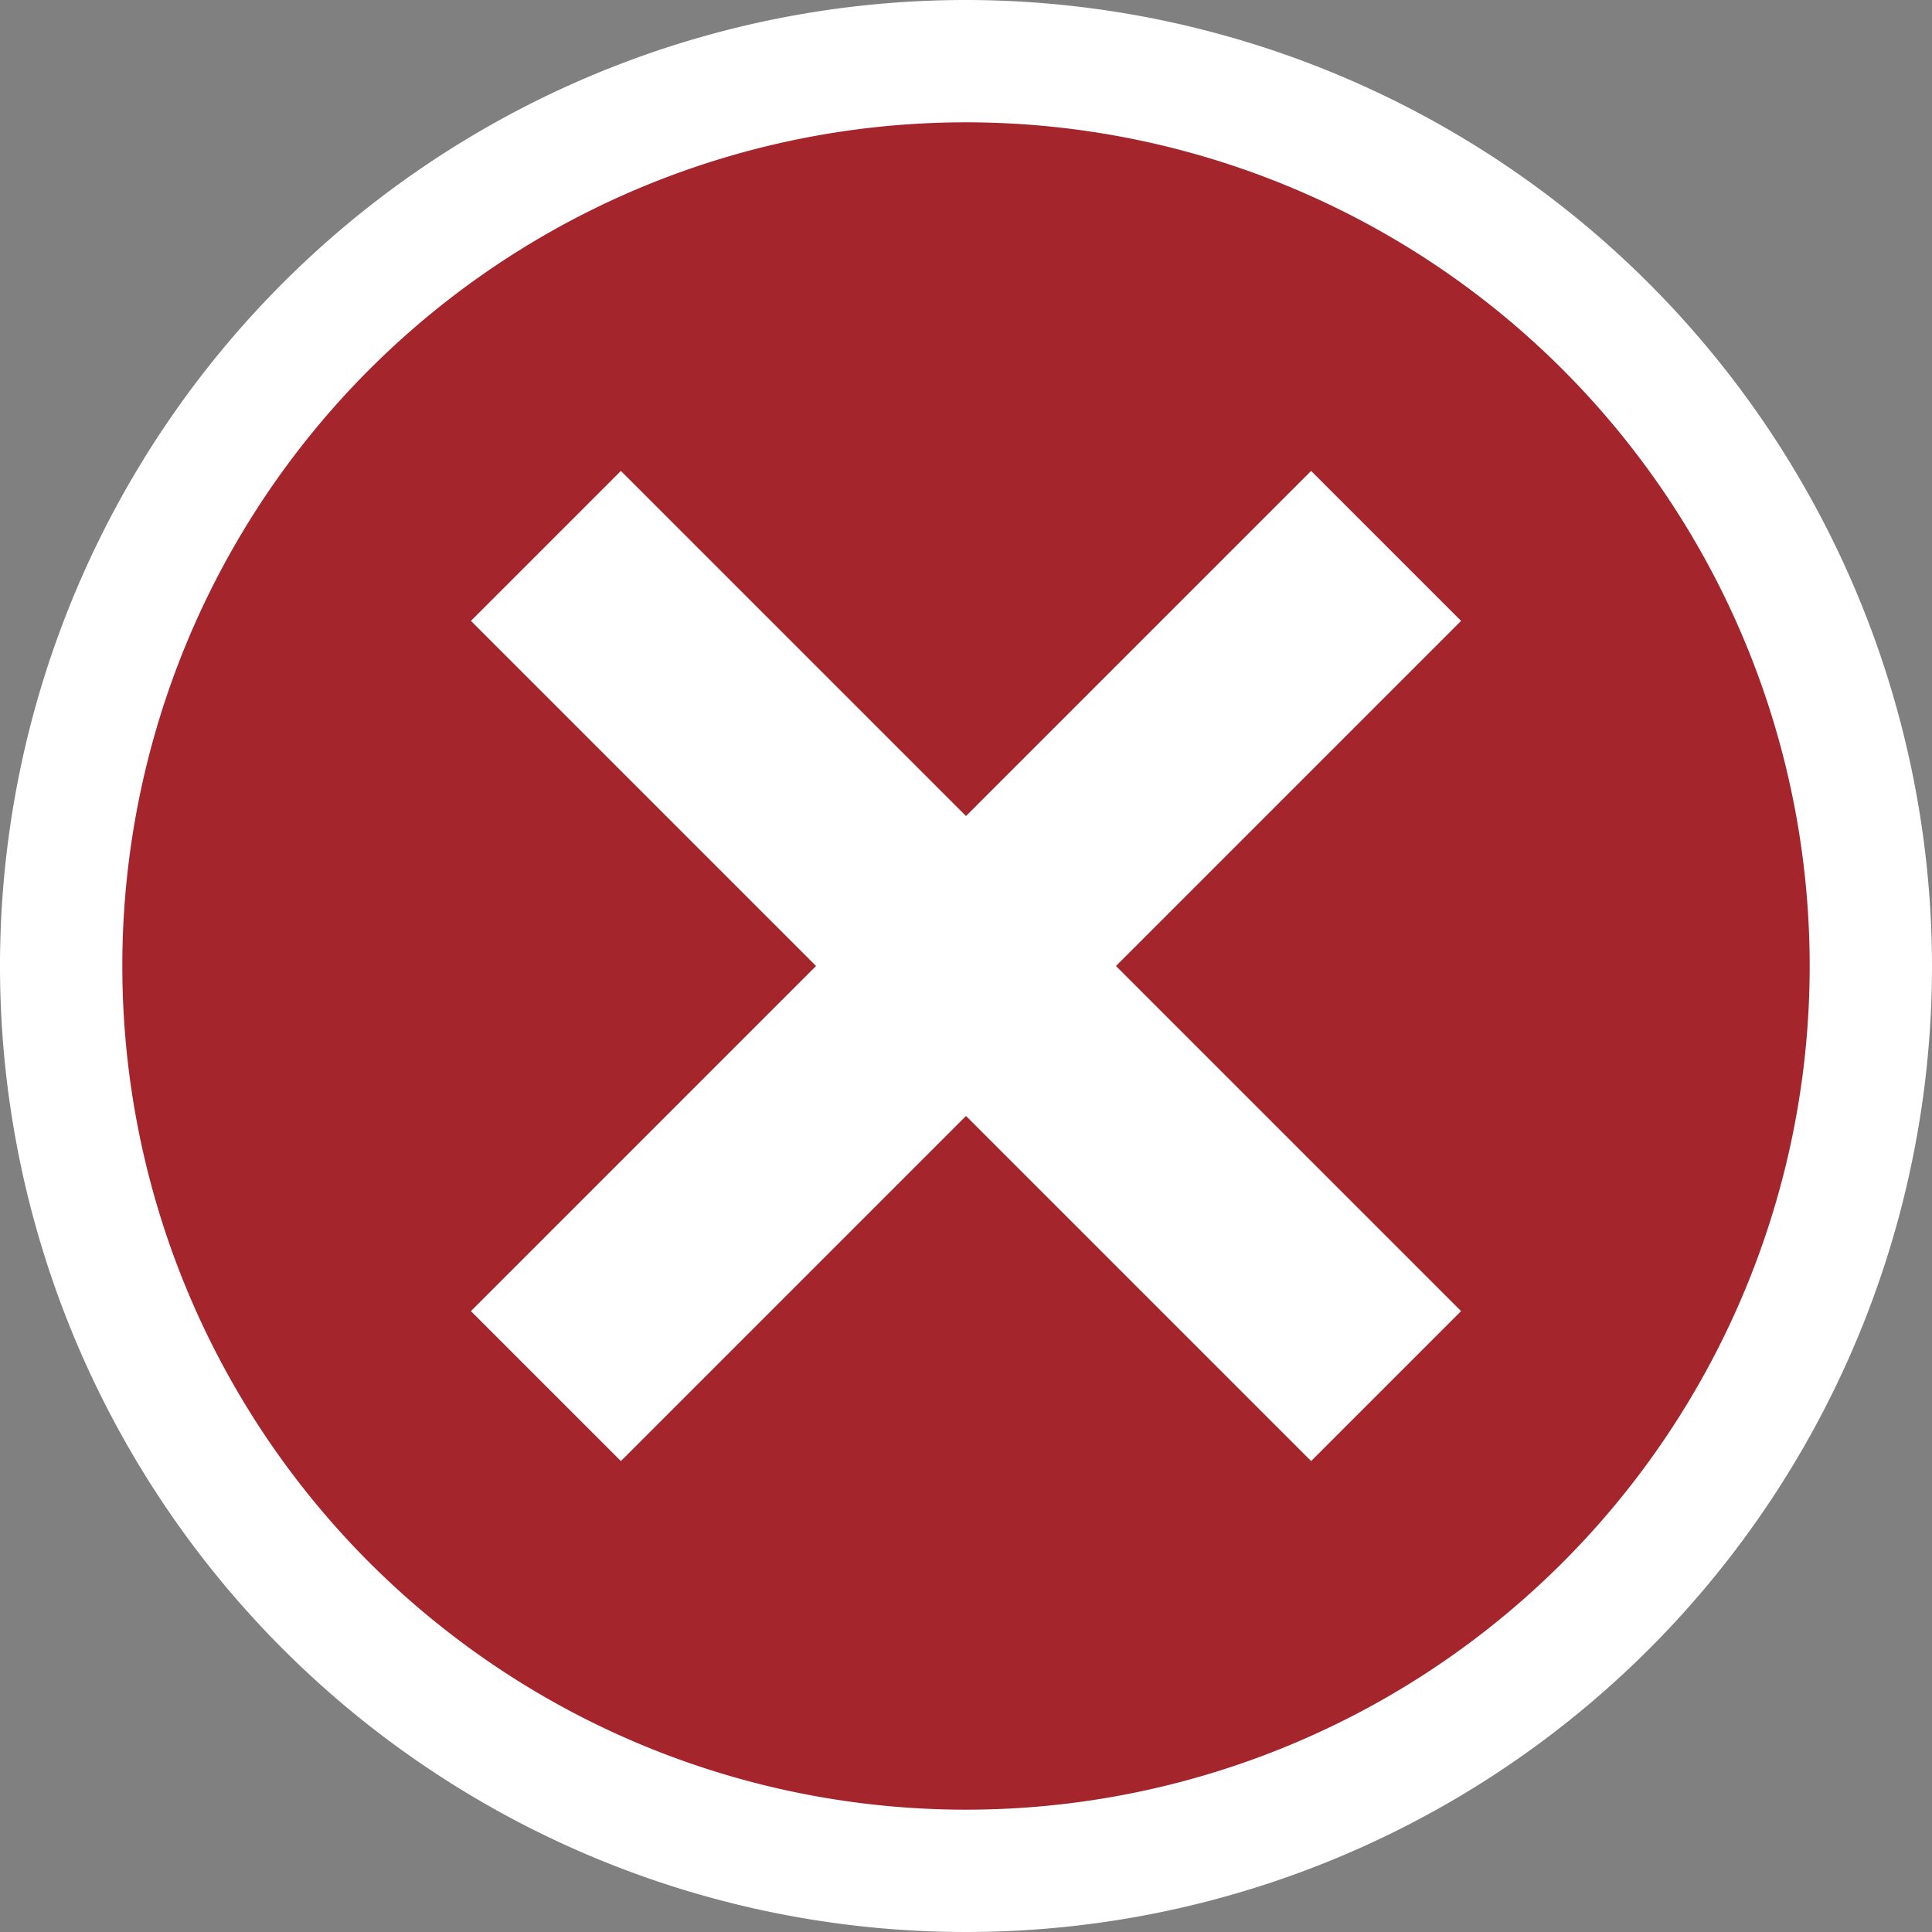 <svg id="b19e72fd-2f16-4abb-a65b-28ccc49d255f" xmlns="http://www.w3.org/2000/svg" width="16" height="16" viewBox="0 0 16 16">
  <rect x="0" y="0" width="16" height="16" fill="#808080" stroke="none"/>
  <circle cx="8" cy="8" r="7" fill="#a4262c"/>
  <path d="M8,1.013A6.987,6.987,0,1,1,1.013,8,6.987,6.987,0,0,1,8,1.013M8,0a8,8,0,1,0,8,8A8.009,8.009,0,0,0,8,0Z" fill="#fff"/>
  <path d="M12.1,5.142,10.858,3.9,8,6.758,5.142,3.9,3.9,5.142,6.758,8,3.9,10.858,5.142,12.1,8,9.242,10.858,12.1,12.1,10.858,9.242,8Z" fill="#fff"/>
</svg>
